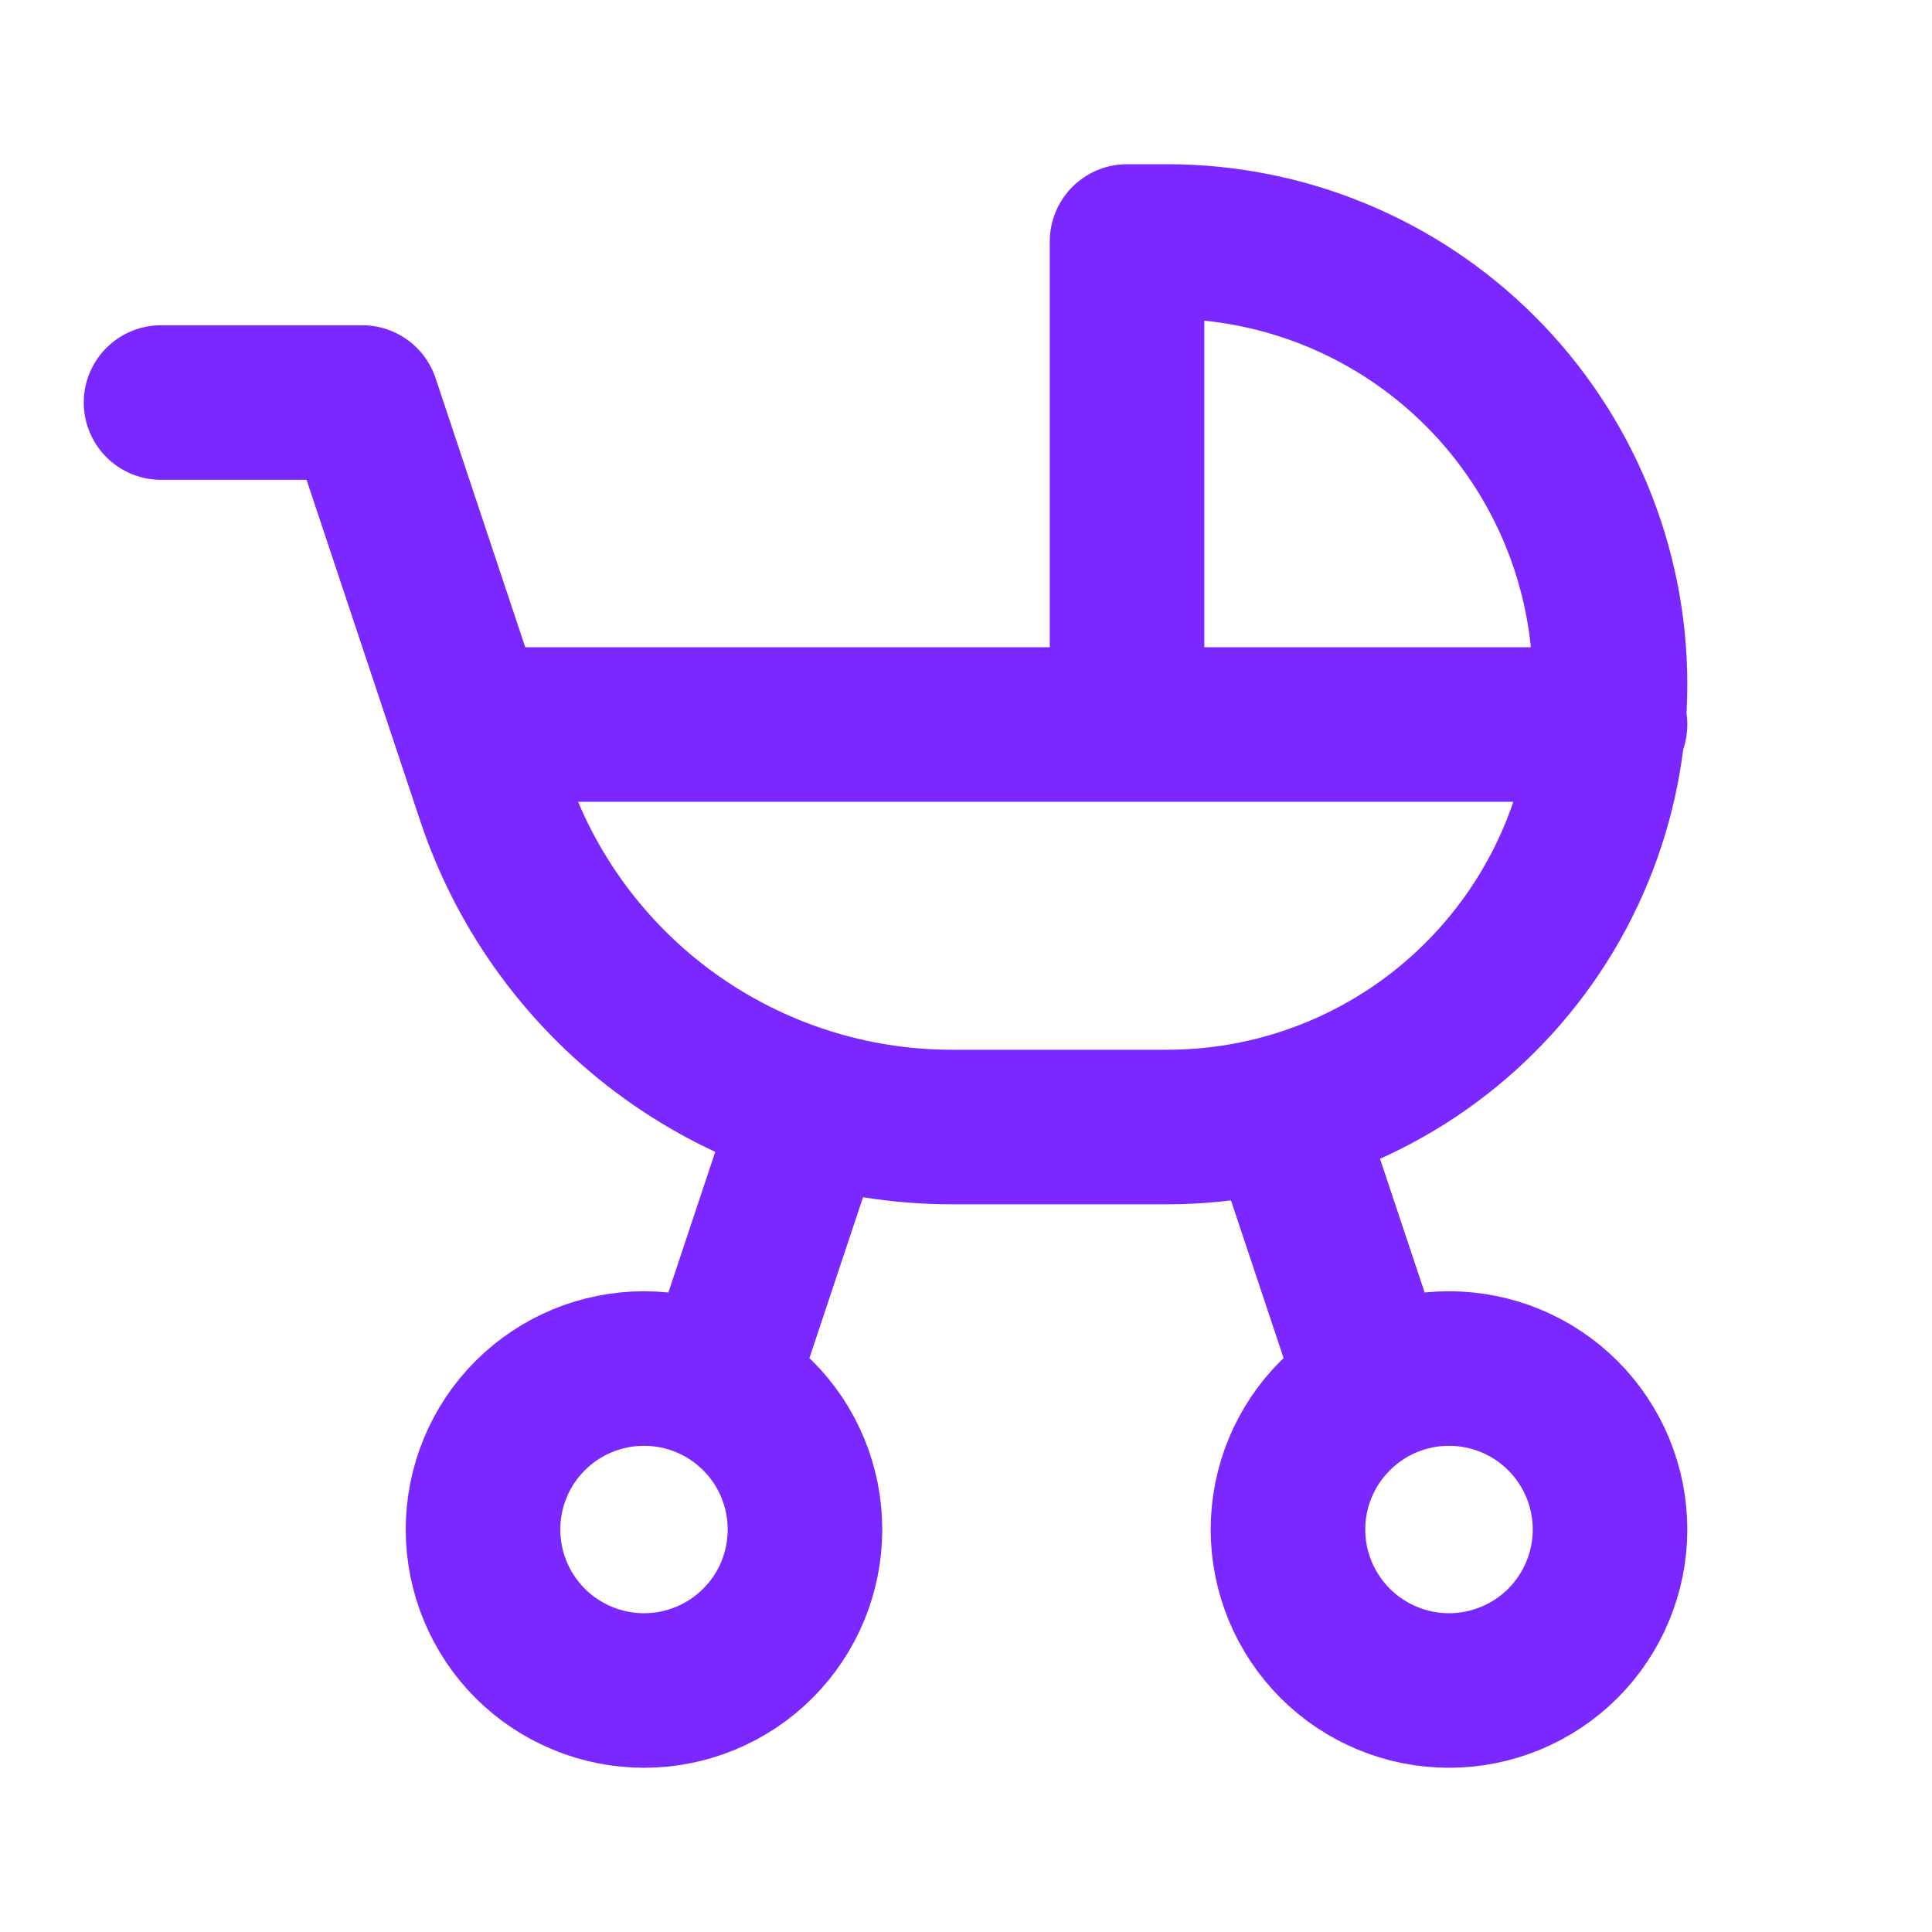 <svg width="20" height="20" viewBox="0 0 20 20" fill="none" xmlns="http://www.w3.org/2000/svg">
<path d="M1.667 4.167H3.75L5.11 8.248C5.442 9.243 6.079 10.109 6.93 10.723C7.782 11.337 8.805 11.667 9.854 11.667H12.083C13.299 11.667 14.465 11.184 15.324 10.324C16.184 9.465 16.667 8.299 16.667 7.083C16.667 5.868 16.184 4.702 15.324 3.842C14.465 2.983 13.299 2.5 12.083 2.5H11.667V7.5M5 7.5H16.667M7.5 14.167L8.333 11.667M13.333 11.667L14.167 14.167M5 15.833C5 16.275 5.176 16.699 5.488 17.012C5.801 17.324 6.225 17.5 6.667 17.5C7.109 17.5 7.533 17.324 7.845 17.012C8.158 16.699 8.333 16.275 8.333 15.833C8.333 15.391 8.158 14.967 7.845 14.655C7.533 14.342 7.109 14.167 6.667 14.167C6.225 14.167 5.801 14.342 5.488 14.655C5.176 14.967 5 15.391 5 15.833ZM13.333 15.833C13.333 16.275 13.509 16.699 13.822 17.012C14.134 17.324 14.558 17.5 15 17.5C15.442 17.5 15.866 17.324 16.179 17.012C16.491 16.699 16.667 16.275 16.667 15.833C16.667 15.391 16.491 14.967 16.179 14.655C15.866 14.342 15.442 14.167 15 14.167C14.558 14.167 14.134 14.342 13.822 14.655C13.509 14.967 13.333 15.391 13.333 15.833Z" stroke="#7A28FF" stroke-width="1.6" stroke-linecap="round" stroke-linejoin="round"/>
</svg>
